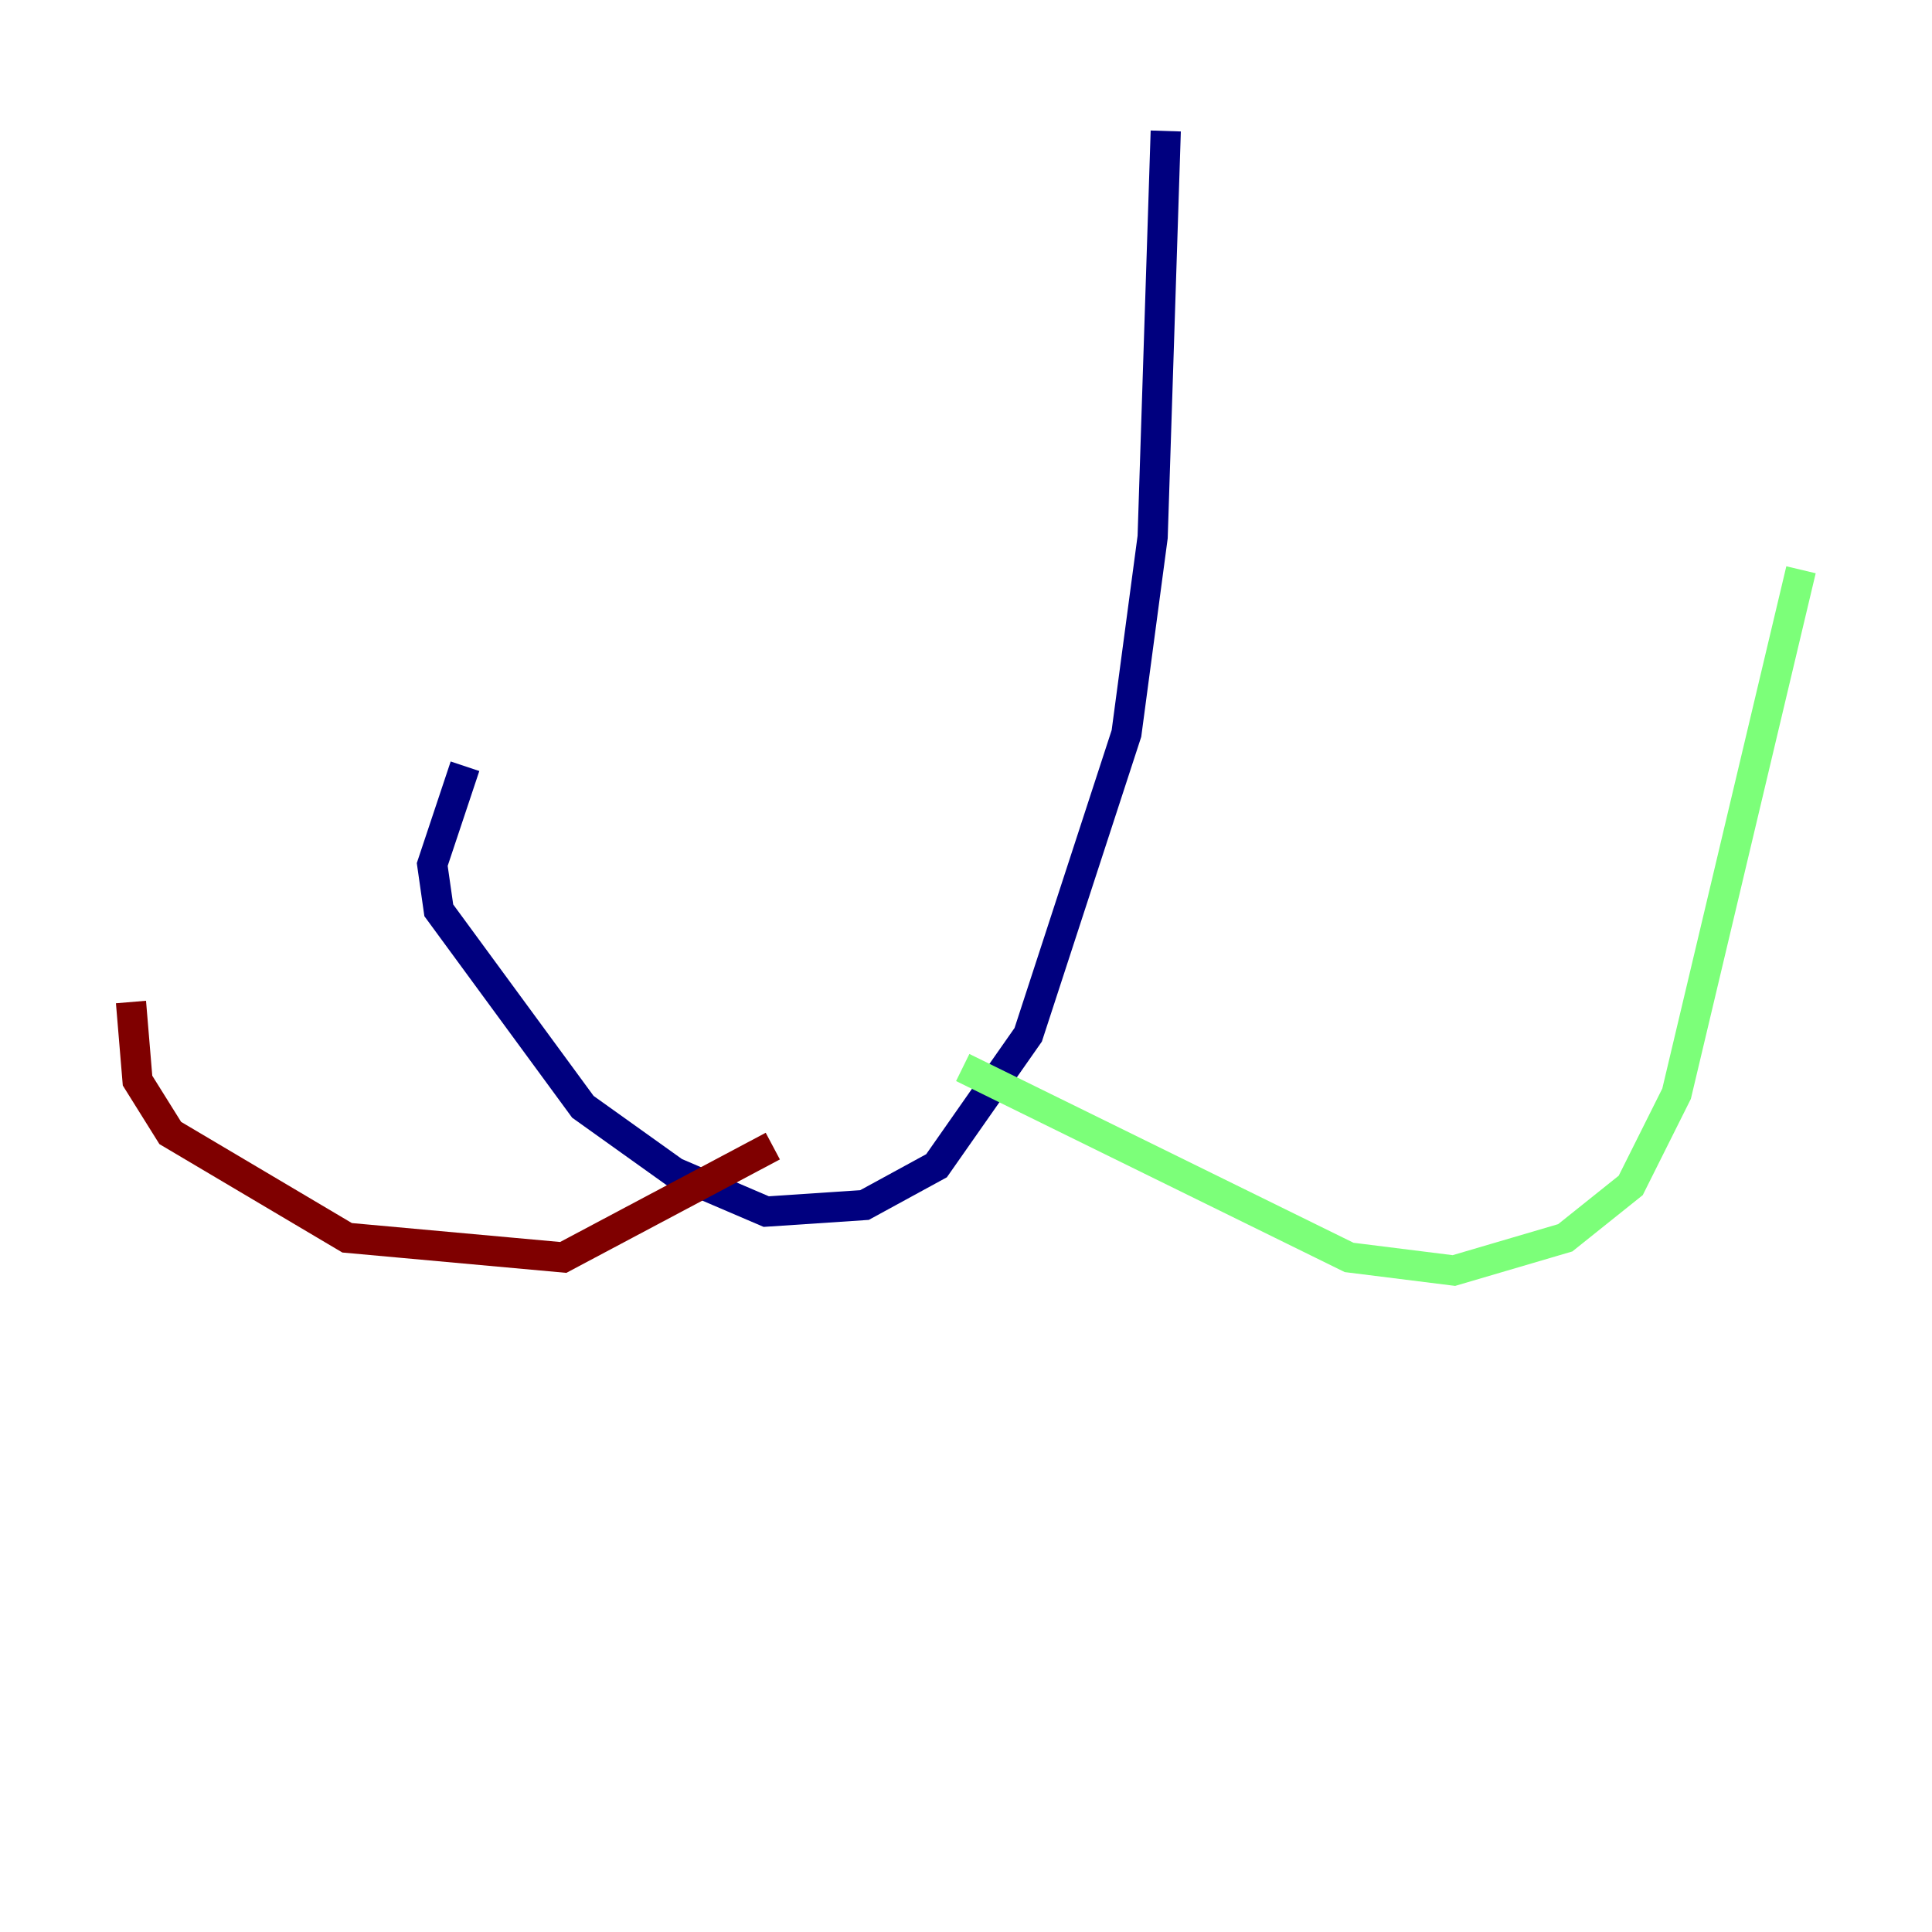 <?xml version="1.0" encoding="utf-8" ?>
<svg baseProfile="tiny" height="128" version="1.2" viewBox="0,0,128,128" width="128" xmlns="http://www.w3.org/2000/svg" xmlns:ev="http://www.w3.org/2001/xml-events" xmlns:xlink="http://www.w3.org/1999/xlink"><defs /><polyline fill="none" points="77.234,8.678 76.366,35.58 74.63,48.597 68.122,68.556 62.047,77.234 57.275,79.837 50.766,80.271 44.691,77.668 38.617,73.329 29.071,60.312 28.637,57.275 30.807,50.766" stroke="#00007f" stroke-width="2" /><polyline fill="none" points="63.783,70.725 89.383,83.308 96.325,84.176 103.702,82.007 108.041,78.536 111.078,72.461 119.322,37.749" stroke="#7cff79" stroke-width="2" /><polyline fill="none" points="51.2,75.932 37.315,83.308 22.997,82.007 11.281,75.064 9.112,71.593 8.678,66.386" stroke="#7f0000" stroke-width="2" /></svg>